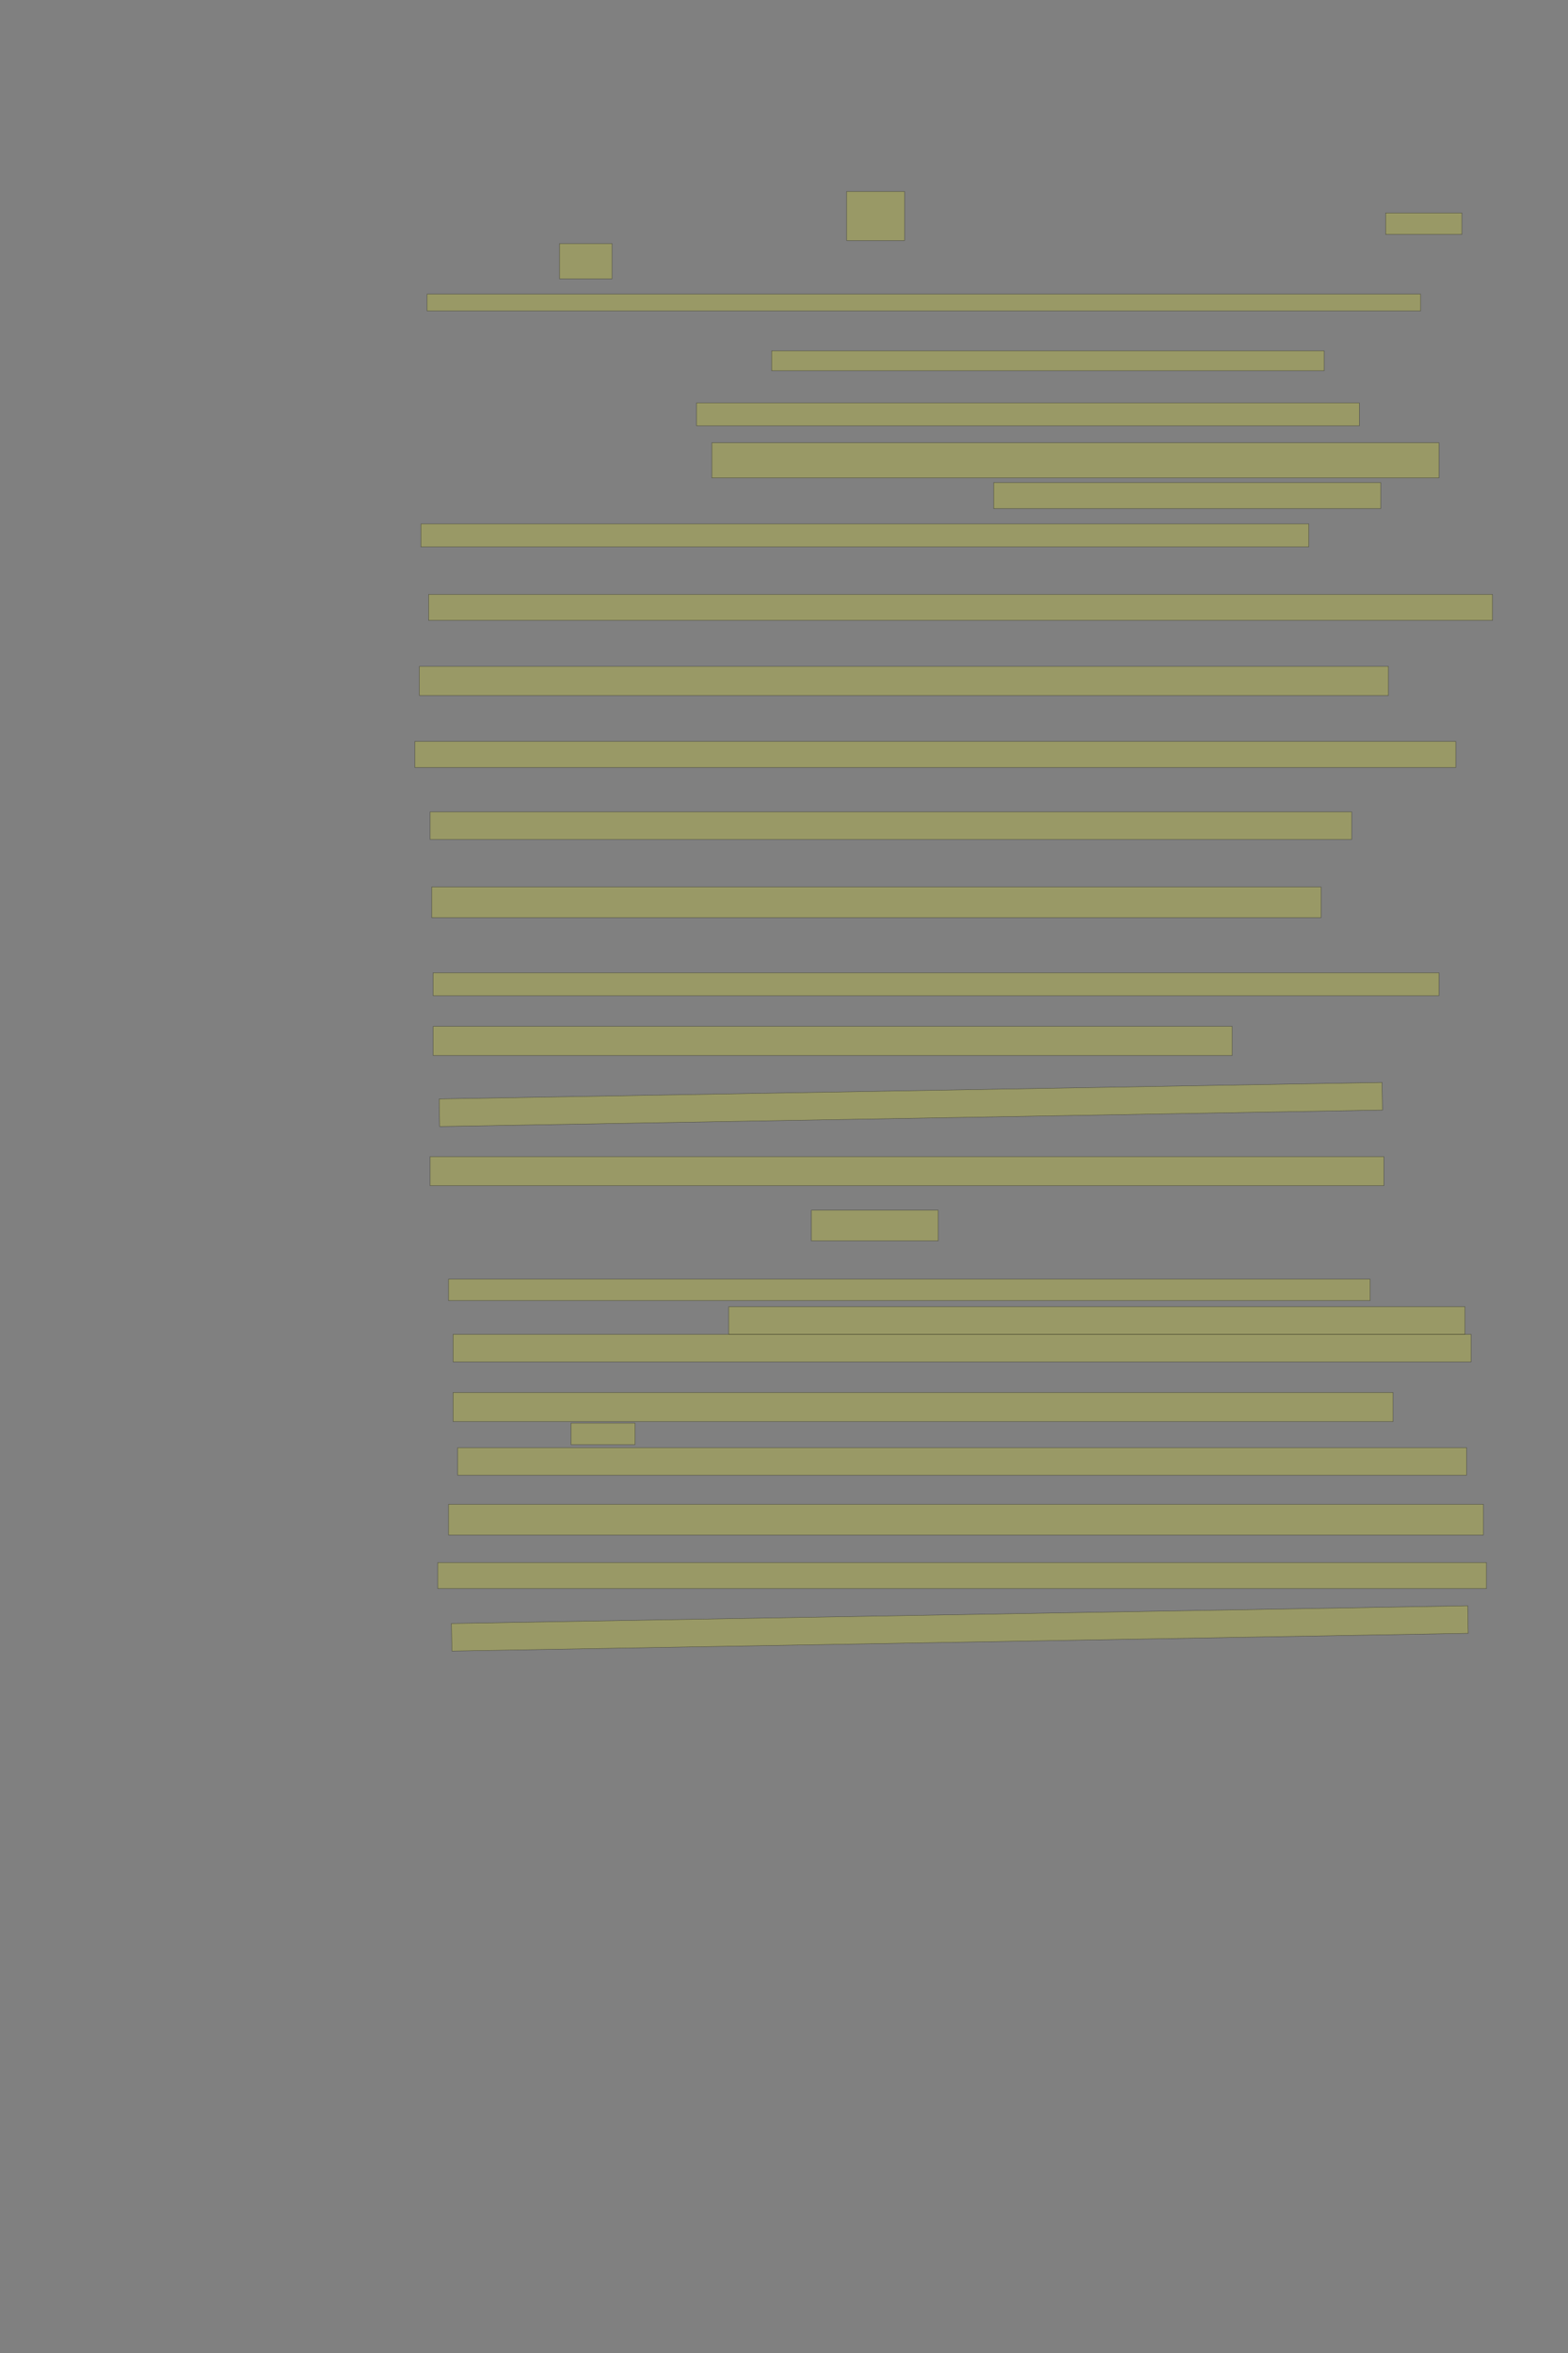 <?xml version="1.0" encoding="UTF-8" standalone="no"?><svg xmlns="http://www.w3.org/2000/svg" xmlns:xlink="http://www.w3.org/1999/xlink" height="6144" width="4096">
 <rect width="100%" height="100%" fill="#808080" stroke="none"/>
 <g>
  <title>Layer 1</title>
  <rect class=" imageannotationLine imageannotationLinked" fill="#FFFF00" fill-opacity="0.2" height="56" id="svg_2" stroke="#000000" stroke-opacity="0.5" width="199.273" x="3619.637" xlink:href="#la" y="556"/>
  <rect class=" imageannotationLine imageannotationLinked" fill="#FFFF00" fill-opacity="0.2" height="128" id="svg_4" stroke="#000000" stroke-opacity="0.5" width="151.273" x="2211.637" xlink:href="#lb" y="500"/>
  <rect class=" imageannotationLine imageannotationLinked" fill="#FFFF00" fill-opacity="0.2" height="92" id="svg_6" stroke="#000000" stroke-opacity="0.5" width="137.273" x="1461.637" xlink:href="#lc" y="636"/>
  <rect class=" imageannotationLine imageannotationLinked" fill="#FFFF00" fill-opacity="0.2" height="44" id="svg_8" stroke="#000000" stroke-opacity="0.5" width="2595.273" x="1115.637" xlink:href="#ld" y="768"/>
  <rect class=" imageannotationLine imageannotationLinked" fill="#FFFF00" fill-opacity="0.2" height="52" id="svg_10" stroke="#000000" stroke-opacity="0.5" width="1443.273" x="2015.637" xlink:href="#le" y="916"/>
  <rect class=" imageannotationLine imageannotationLinked" fill="#FFFF00" fill-opacity="0.2" height="60" id="svg_12" stroke="#000000" stroke-opacity="0.5" width="1731.273" x="1819.637" xlink:href="#lf" y="1052"/>
  <rect class=" imageannotationLine imageannotationLinked" fill="#FFFF00" fill-opacity="0.2" height="92" id="svg_14" stroke="#000000" stroke-opacity="0.5" width="1899.273" x="1859.637" xlink:href="#lg" y="1156"/>
  <rect class=" imageannotationLine imageannotationLinked" fill="#FFFF00" fill-opacity="0.2" height="68" id="svg_16" stroke="#000000" stroke-opacity="0.5" width="1011.273" x="2595.637" xlink:href="#lh" y="1260"/>
  <rect class=" imageannotationLine imageannotationLinked" fill="#FFFF00" fill-opacity="0.2" height="60" id="svg_18" stroke="#000000" stroke-opacity="0.5" width="2319.273" x="1099.637" xlink:href="#li" y="1368"/>
  <rect class=" imageannotationLine imageannotationLinked" fill="#FFFF00" fill-opacity="0.2" height="68" id="svg_20" stroke="#000000" stroke-opacity="0.5" width="2779.273" x="1119.637" xlink:href="#lj" y="1552"/>
  <rect class=" imageannotationLine imageannotationLinked" fill="#FFFF00" fill-opacity="0.2" height="76" id="svg_22" stroke="#000000" stroke-opacity="0.5" width="2531.273" x="1095.637" xlink:href="#lk" y="1740"/>
  <rect class=" imageannotationLine imageannotationLinked" fill="#FFFF00" fill-opacity="0.2" height="68" id="svg_24" stroke="#000000" stroke-opacity="0.5" width="2719.273" x="1083.637" xlink:href="#ll" y="1936"/>
  <rect class=" imageannotationLine imageannotationLinked" fill="#FFFF00" fill-opacity="0.2" height="72" id="svg_26" stroke="#000000" stroke-opacity="0.5" width="2407.273" x="1123.637" xlink:href="#lm" y="2120"/>
  <rect class=" imageannotationLine imageannotationLinked" fill="#FFFF00" fill-opacity="0.2" height="80" id="svg_28" stroke="#000000" stroke-opacity="0.5" width="2323.273" x="1127.637" xlink:href="#ln" y="2316"/>
  <rect class=" imageannotationLine imageannotationLinked" fill="#FFFF00" fill-opacity="0.2" height="60" id="svg_30" stroke="#000000" stroke-opacity="0.5" width="2627.273" x="1131.637" xlink:href="#lo" y="2540"/>
  <rect class=" imageannotationLine imageannotationLinked" fill="#FFFF00" fill-opacity="0.2" height="76" id="svg_32" stroke="#000000" stroke-opacity="0.5" width="2087.273" x="1131.637" xlink:href="#lp" y="2680"/>
  <rect class=" imageannotationLine imageannotationLinked" fill="#FFFF00" fill-opacity="0.2" height="72.071" id="svg_34" stroke="#000000" stroke-opacity="0.5" transform="rotate(-1, 2379.34, 2883.96)" width="2463.273" x="1147.706" xlink:href="#lq" y="2847.928"/>
  <rect class=" imageannotationLine imageannotationLinked" fill="#FFFF00" fill-opacity="0.2" height="76" id="svg_36" stroke="#000000" stroke-opacity="0.5" width="2491.273" x="1123.637" xlink:href="#lr" y="3020"/>
  <rect class=" imageannotationLine imageannotationLinked" fill="#FFFF00" fill-opacity="0.2" height="80" id="svg_38" stroke="#000000" stroke-opacity="0.5" width="331.273" x="2119.637" xlink:href="#ls" y="3160"/>
  <rect class=" imageannotationLine imageannotationLinked" fill="#FFFF00" fill-opacity="0.2" height="56" id="svg_40" stroke="#000000" stroke-opacity="0.5" width="2407.273" x="1171.637" xlink:href="#lt" y="3340"/>
  <rect class=" imageannotationLine imageannotationLinked" fill="#FFFF00" fill-opacity="0.2" height="72" id="svg_42" stroke="#000000" stroke-opacity="0.5" width="1923.273" x="1903.637" xlink:href="#lu" y="3412"/>
  <rect class=" imageannotationLine imageannotationLinked" fill="#FFFF00" fill-opacity="0.2" height="72" id="svg_44" stroke="#000000" stroke-opacity="0.5" width="2659.273" x="1183.637" xlink:href="#lv" y="3484"/>
  <rect class=" imageannotationLine imageannotationLinked" fill="#FFFF00" fill-opacity="0.2" height="76" id="svg_46" stroke="#000000" stroke-opacity="0.5" width="2455.273" x="1183.637" xlink:href="#lw" y="3636"/>
  <rect class=" imageannotationLine imageannotationLinked" fill="#FFFF00" fill-opacity="0.2" height="56" id="svg_48" stroke="#000000" stroke-opacity="0.5" width="167.273" x="1491.637" xlink:href="#lx" y="3716"/>
  <rect class=" imageannotationLine imageannotationLinked" fill="#FFFF00" fill-opacity="0.2" height="72" id="svg_50" stroke="#000000" stroke-opacity="0.5" width="2635.273" x="1195.637" xlink:href="#ly" y="3780"/>
  <rect class=" imageannotationLine imageannotationLinked" fill="#FFFF00" fill-opacity="0.2" height="80" id="svg_52" stroke="#000000" stroke-opacity="0.5" width="2703.273" x="1171.637" xlink:href="#lz" y="3928"/>
  <rect class=" imageannotationLine imageannotationLinked" fill="#FFFF00" fill-opacity="0.2" height="68" id="svg_54" stroke="#000000" stroke-opacity="0.5" width="2739.273" x="1143.637" xlink:href="#laa" y="4080"/>
  <rect class=" imageannotationLine imageannotationLinked" fill="#FFFF00" fill-opacity="0.2" height="72" id="svg_56" stroke="#000000" stroke-opacity="0.5" transform="rotate(-1, 2507.27, 4252)" width="2655.273" x="1179.637" xlink:href="#lab" y="4216"/>
 </g>
</svg>